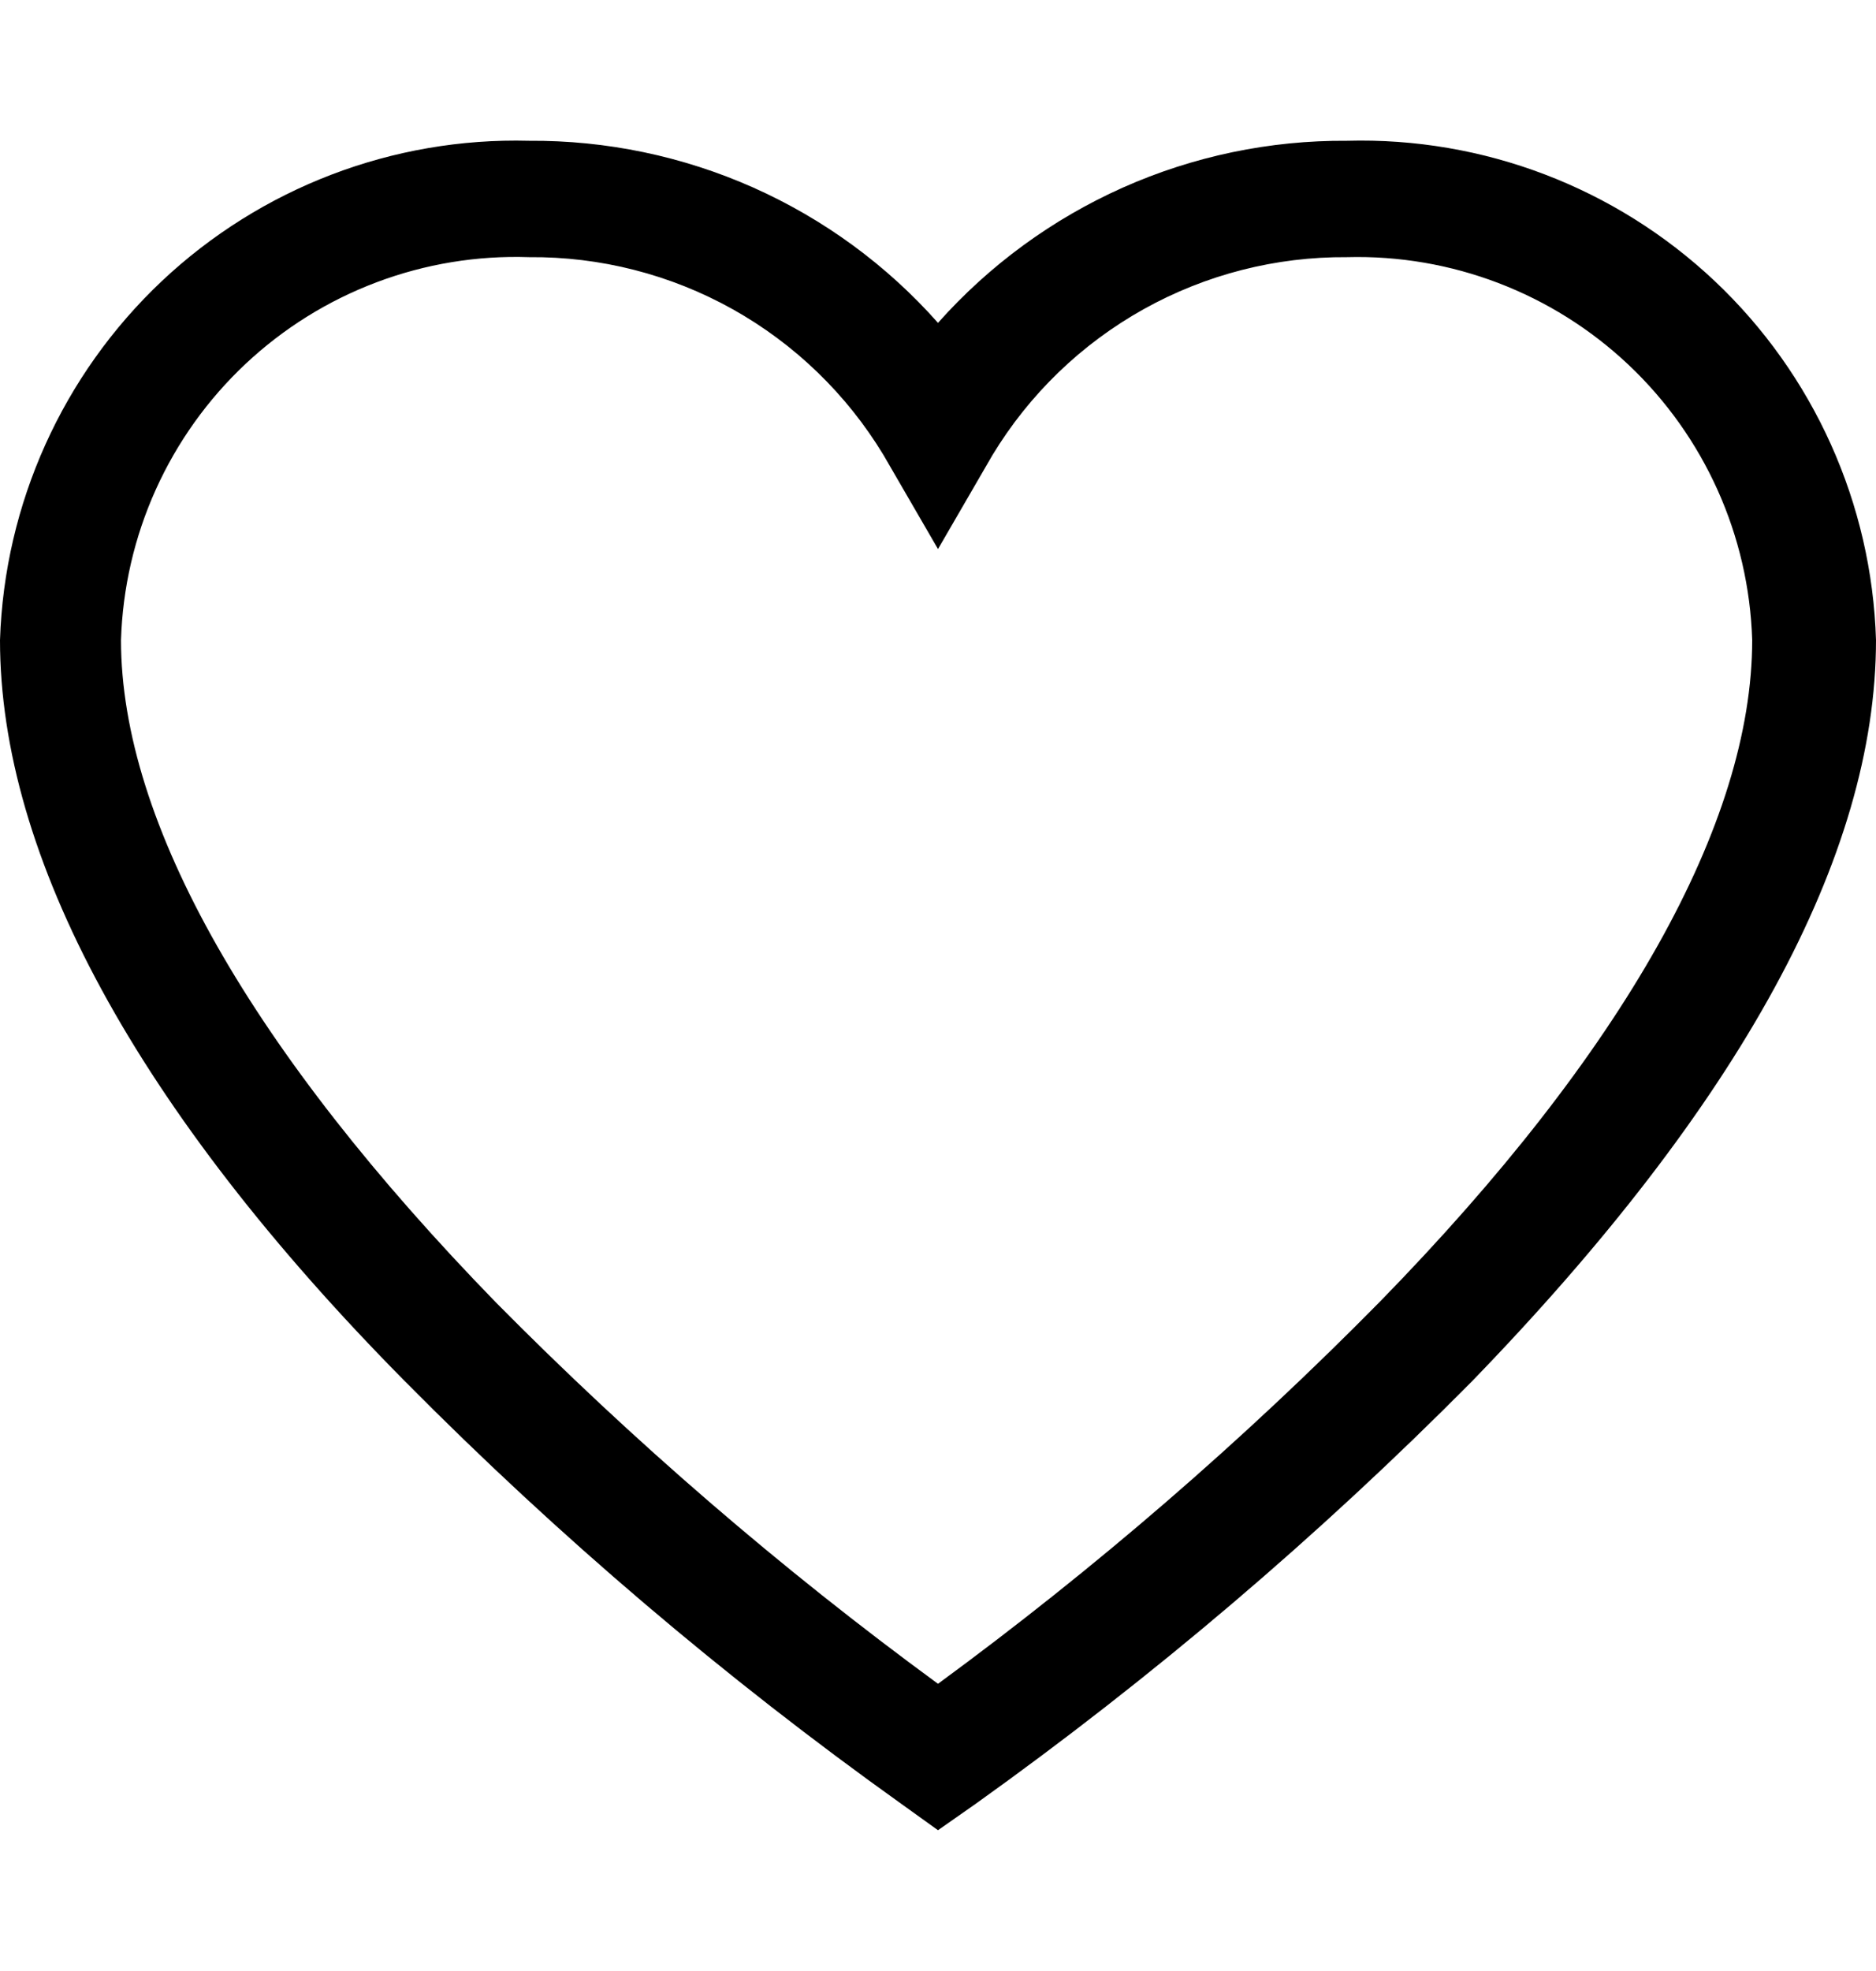 <svg width="20" height="21" viewBox="0 0 20 21" fill="none" xmlns="http://www.w3.org/2000/svg">
<g clip-path="url(#clip0_1_58)">
<path d="M14.36 1.5C13.537 1.494 12.722 1.664 11.97 1.999C11.219 2.334 10.547 2.825 10 3.44C9.454 2.824 8.782 2.333 8.03 1.998C7.278 1.664 6.463 1.494 5.64 1.5C4.188 1.462 2.78 2.001 1.723 2.997C0.667 3.994 0.047 5.368 0 6.82C0 9.12 1.45 11.82 4.32 14.72C5.952 16.368 7.722 17.873 9.61 19.22L10 19.5L10.4 19.22C12.287 17.872 14.057 16.367 15.69 14.72C18.55 11.77 20 9.12 20 6.82C19.956 5.367 19.337 3.991 18.28 2.994C17.222 1.997 15.813 1.46 14.36 1.5ZM14.71 13.87C13.251 15.35 11.676 16.711 10 17.94C8.325 16.714 6.75 15.356 5.29 13.88C2.69 11.21 1.29 8.77 1.29 6.82C1.307 6.266 1.433 5.721 1.661 5.216C1.889 4.711 2.214 4.256 2.618 3.877C3.022 3.498 3.497 3.202 4.016 3.007C4.534 2.812 5.086 2.721 5.64 2.74C6.399 2.733 7.147 2.924 7.81 3.294C8.472 3.664 9.027 4.2 9.42 4.85L10 5.85L10.58 4.85C10.973 4.201 11.528 3.665 12.191 3.295C12.854 2.925 13.601 2.734 14.36 2.74C15.473 2.71 16.553 3.123 17.363 3.888C18.172 4.652 18.646 5.707 18.68 6.82C18.68 8.77 17.31 11.21 14.71 13.87Z" fill="black"/>
</g>
<defs>
<clipPath id="clip0_1_58">
<rect width="20" height="20" fill="white" transform="translate(0 0.5)"/>
</clipPath>
</defs>
</svg>
